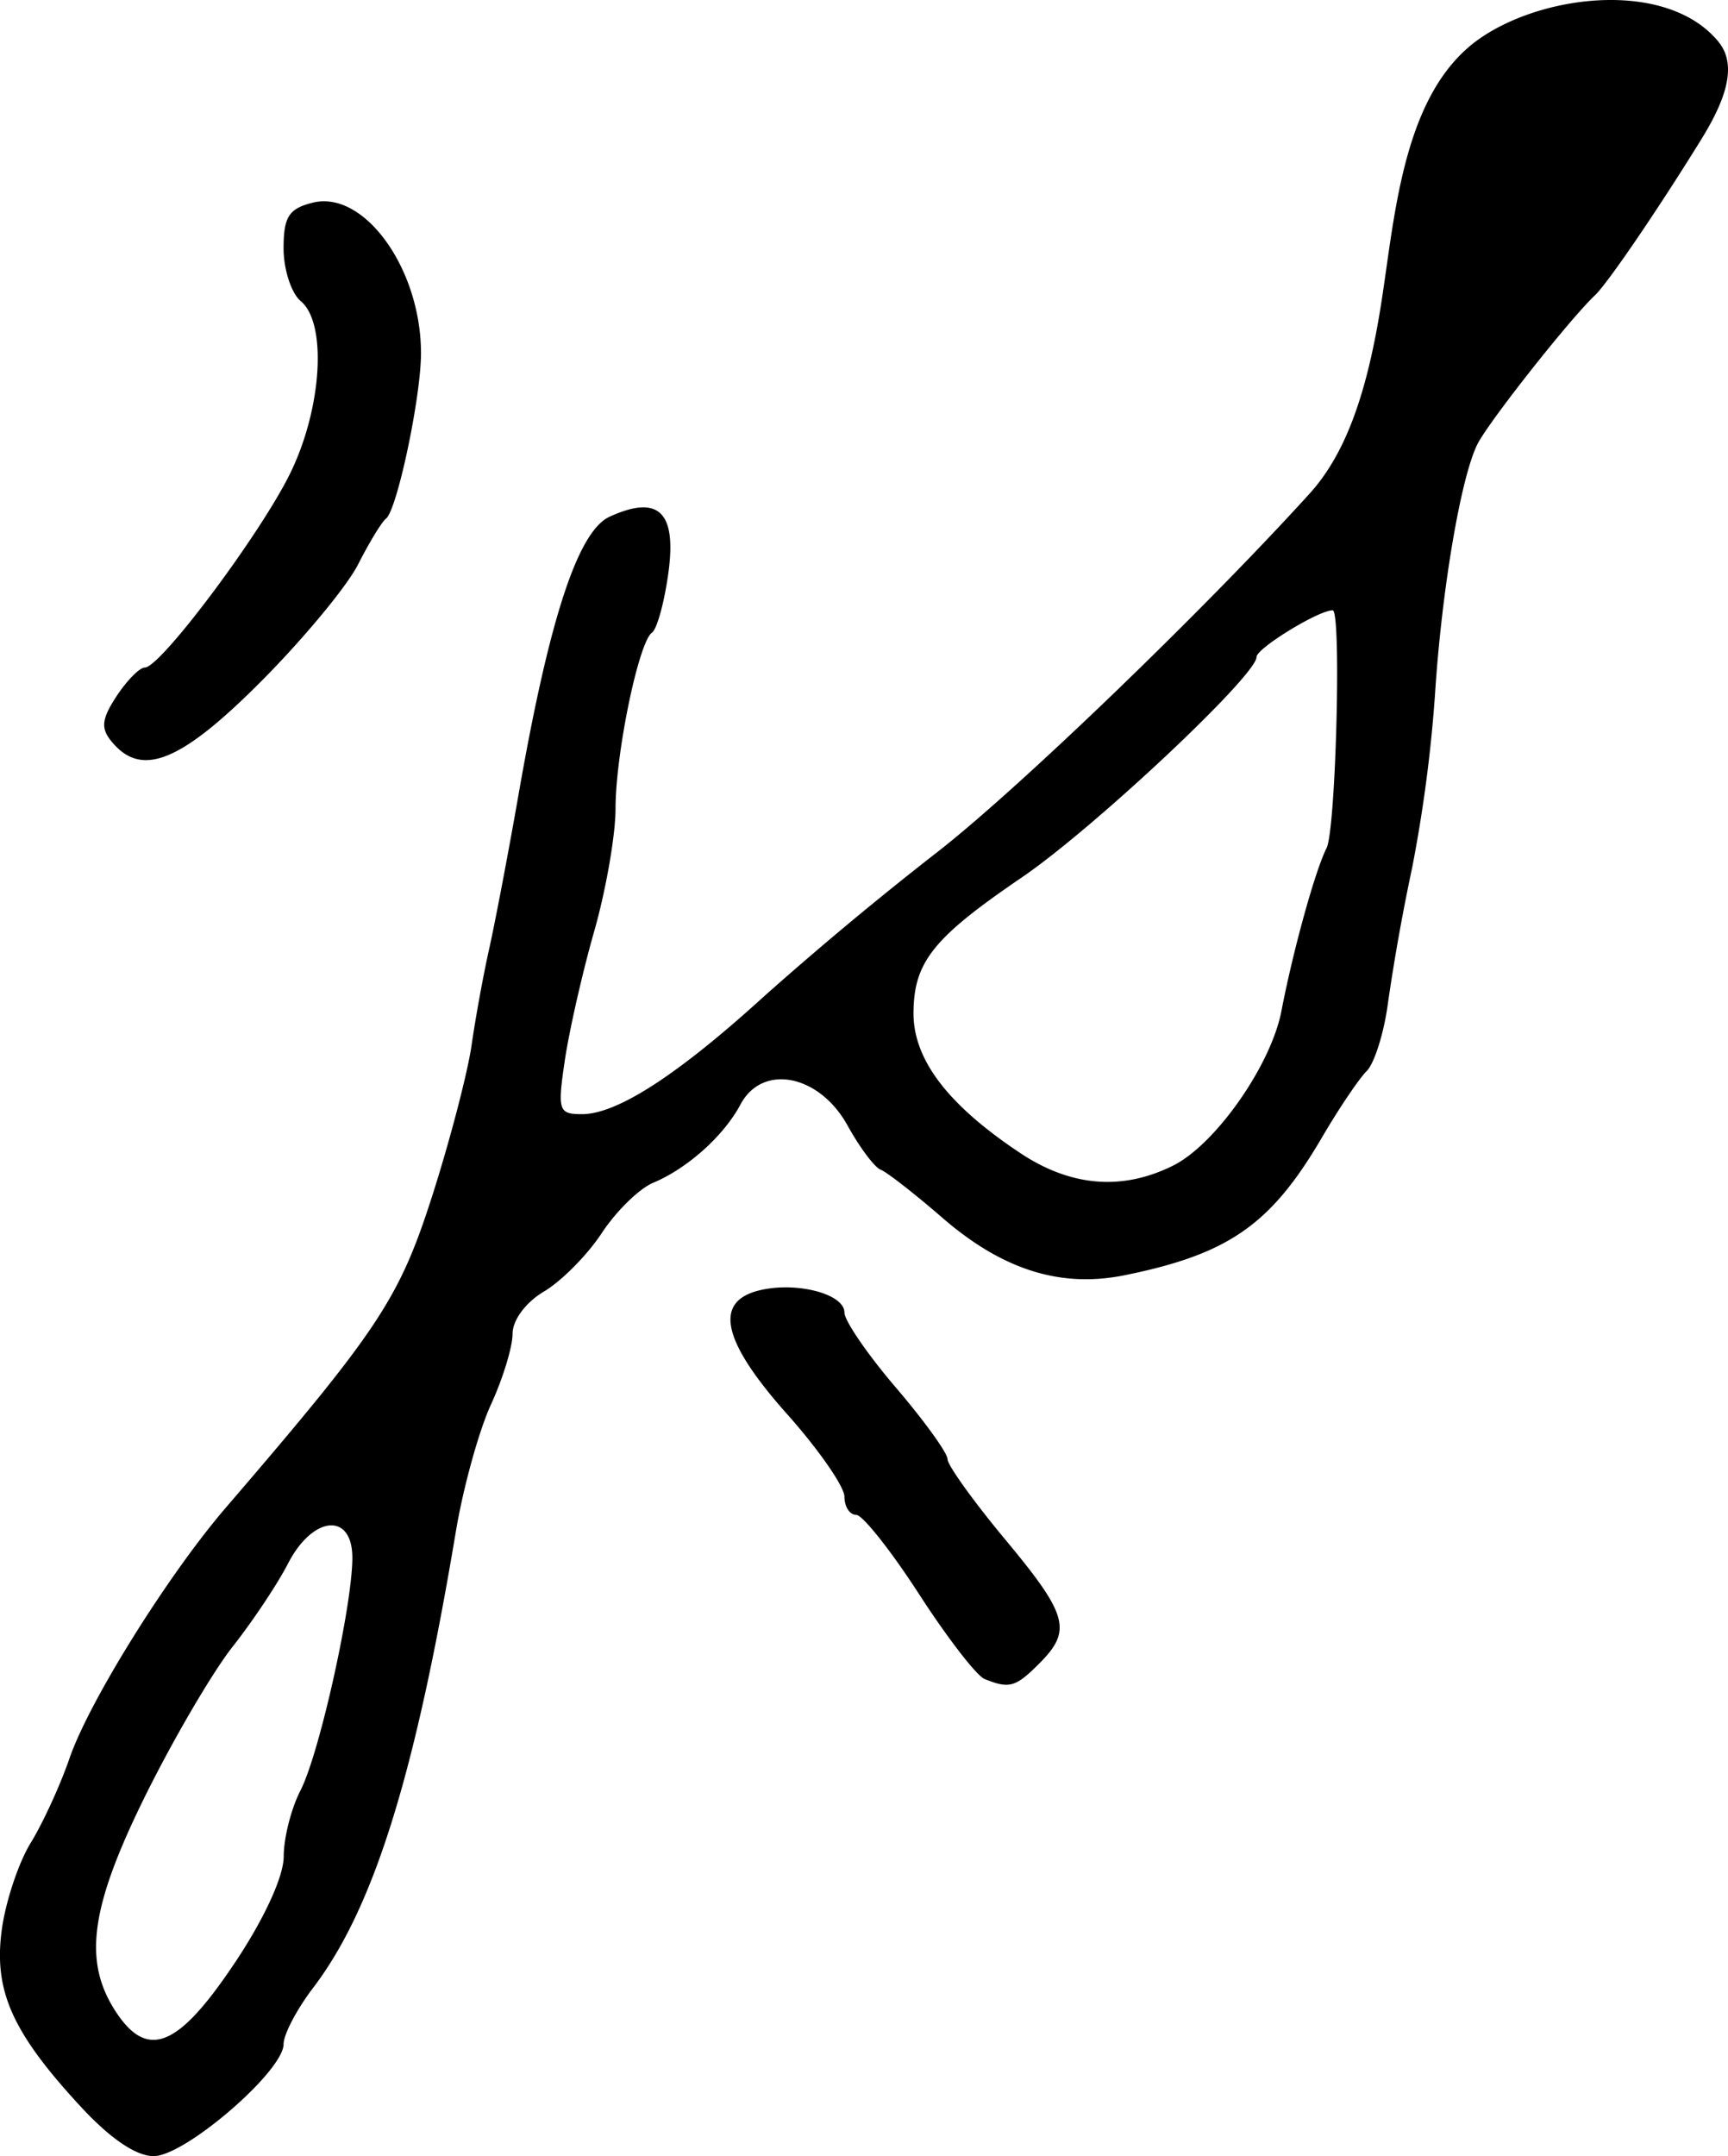 <svg xmlns="http://www.w3.org/2000/svg" height="30.743" width="24.648"><path d="M1.597 10.58c-.163-.196-.15-.323.065-.653.148-.225.33-.409.404-.409.226 0 1.67-1.932 2.082-2.787.447-.926.517-2.127.142-2.437-.134-.112-.245-.45-.245-.752 0-.45.074-.567.415-.652.734-.184 1.545.942 1.545 2.146 0 .627-.342 2.24-.5 2.36-.06.045-.238.339-.398.653-.16.314-.784 1.067-1.389 1.673-1.138 1.142-1.698 1.368-2.12.858zm12.447 13.36c-.113-.045-.534-.59-.935-1.211-.402-.621-.806-1.13-.897-1.13-.092 0-.167-.116-.167-.259 0-.142-.367-.671-.816-1.175-.923-1.035-1.054-1.601-.408-1.764.53-.133 1.224.045 1.224.314 0 .116.33.598.735 1.071.404.473.735.931.735 1.018 0 .086.367.598.816 1.138.906 1.088.965 1.305.49 1.78-.336.336-.424.36-.777.218zm2.69-7.321c.605-.302 1.395-1.43 1.544-2.203.167-.869.483-2.007.644-2.324.133-.263.214-3.39.087-3.39-.203 0-1.086.542-1.086.666 0 .264-2.324 2.445-3.347 3.142-1.263.86-1.539 1.203-1.546 1.925-.006.67.488 1.319 1.528 2.009.72.477 1.452.536 2.176.175zM3.35 27.986c.421-.631.697-1.231.697-1.519 0-.261.107-.682.238-.936.269-.52.74-2.634.741-3.319 0-.654-.564-.604-.918.082-.15.292-.505.824-.789 1.184-.284.359-.84 1.308-1.237 2.108-.795 1.603-.902 2.377-.43 3.098.453.69.892.51 1.698-.699zM24.515.6c.305.374.03.941-.27 1.423-.628 1.012-1.317 2.02-1.497 2.19-.356.335-1.518 1.807-1.675 2.122-.238.478-.512 2.098-.606 3.592a20.46 20.46 0 01-.325 2.449 29.957 29.957 0 00-.343 1.916c-.055.425-.192.866-.305.98-.113.113-.4.54-.64.95-.725 1.239-1.329 1.66-2.809 1.96-.913.186-1.742-.074-2.599-.815-.4-.347-.799-.657-.884-.689-.086-.032-.298-.315-.472-.629-.402-.729-1.213-.89-1.527-.302-.24.45-.758.913-1.247 1.118-.199.083-.528.406-.732.716-.204.311-.574.685-.822.832-.263.156-.451.409-.451.607 0 .187-.14.642-.31 1.011-.17.37-.396 1.185-.5 1.814-.584 3.488-1.174 5.37-2.038 6.503-.23.302-.418.66-.418.798 0 .386-1.405 1.597-1.853 1.597-.252 0-.624-.253-1.05-.716C.17 28.974-.093 28.38.026 27.511c.055-.401.24-.958.414-1.238.172-.28.421-.822.552-1.204.279-.81 1.4-2.607 2.228-3.571 2.175-2.53 2.472-2.977 2.937-4.421.254-.79.51-1.767.569-2.17.058-.405.173-1.03.254-1.389.08-.359.27-1.35.419-2.204.437-2.499.846-3.742 1.297-3.947.697-.318.957-.07.838.799-.057.42-.163.804-.234.854-.19.133-.52 1.725-.52 2.511 0 .375-.137 1.16-.303 1.743-.167.583-.355 1.41-.419 1.836-.108.725-.092.776.243.776.502 0 1.363-.557 2.6-1.682a49.341 49.341 0 012.45-2.04c1.147-.888 3.796-3.437 5.33-5.127.501-.554.817-1.397 1.025-2.74.197-1.266.312-3.01 1.422-3.762.935-.634 2.674-.812 3.387.064z" stroke-width=".163"/></svg>